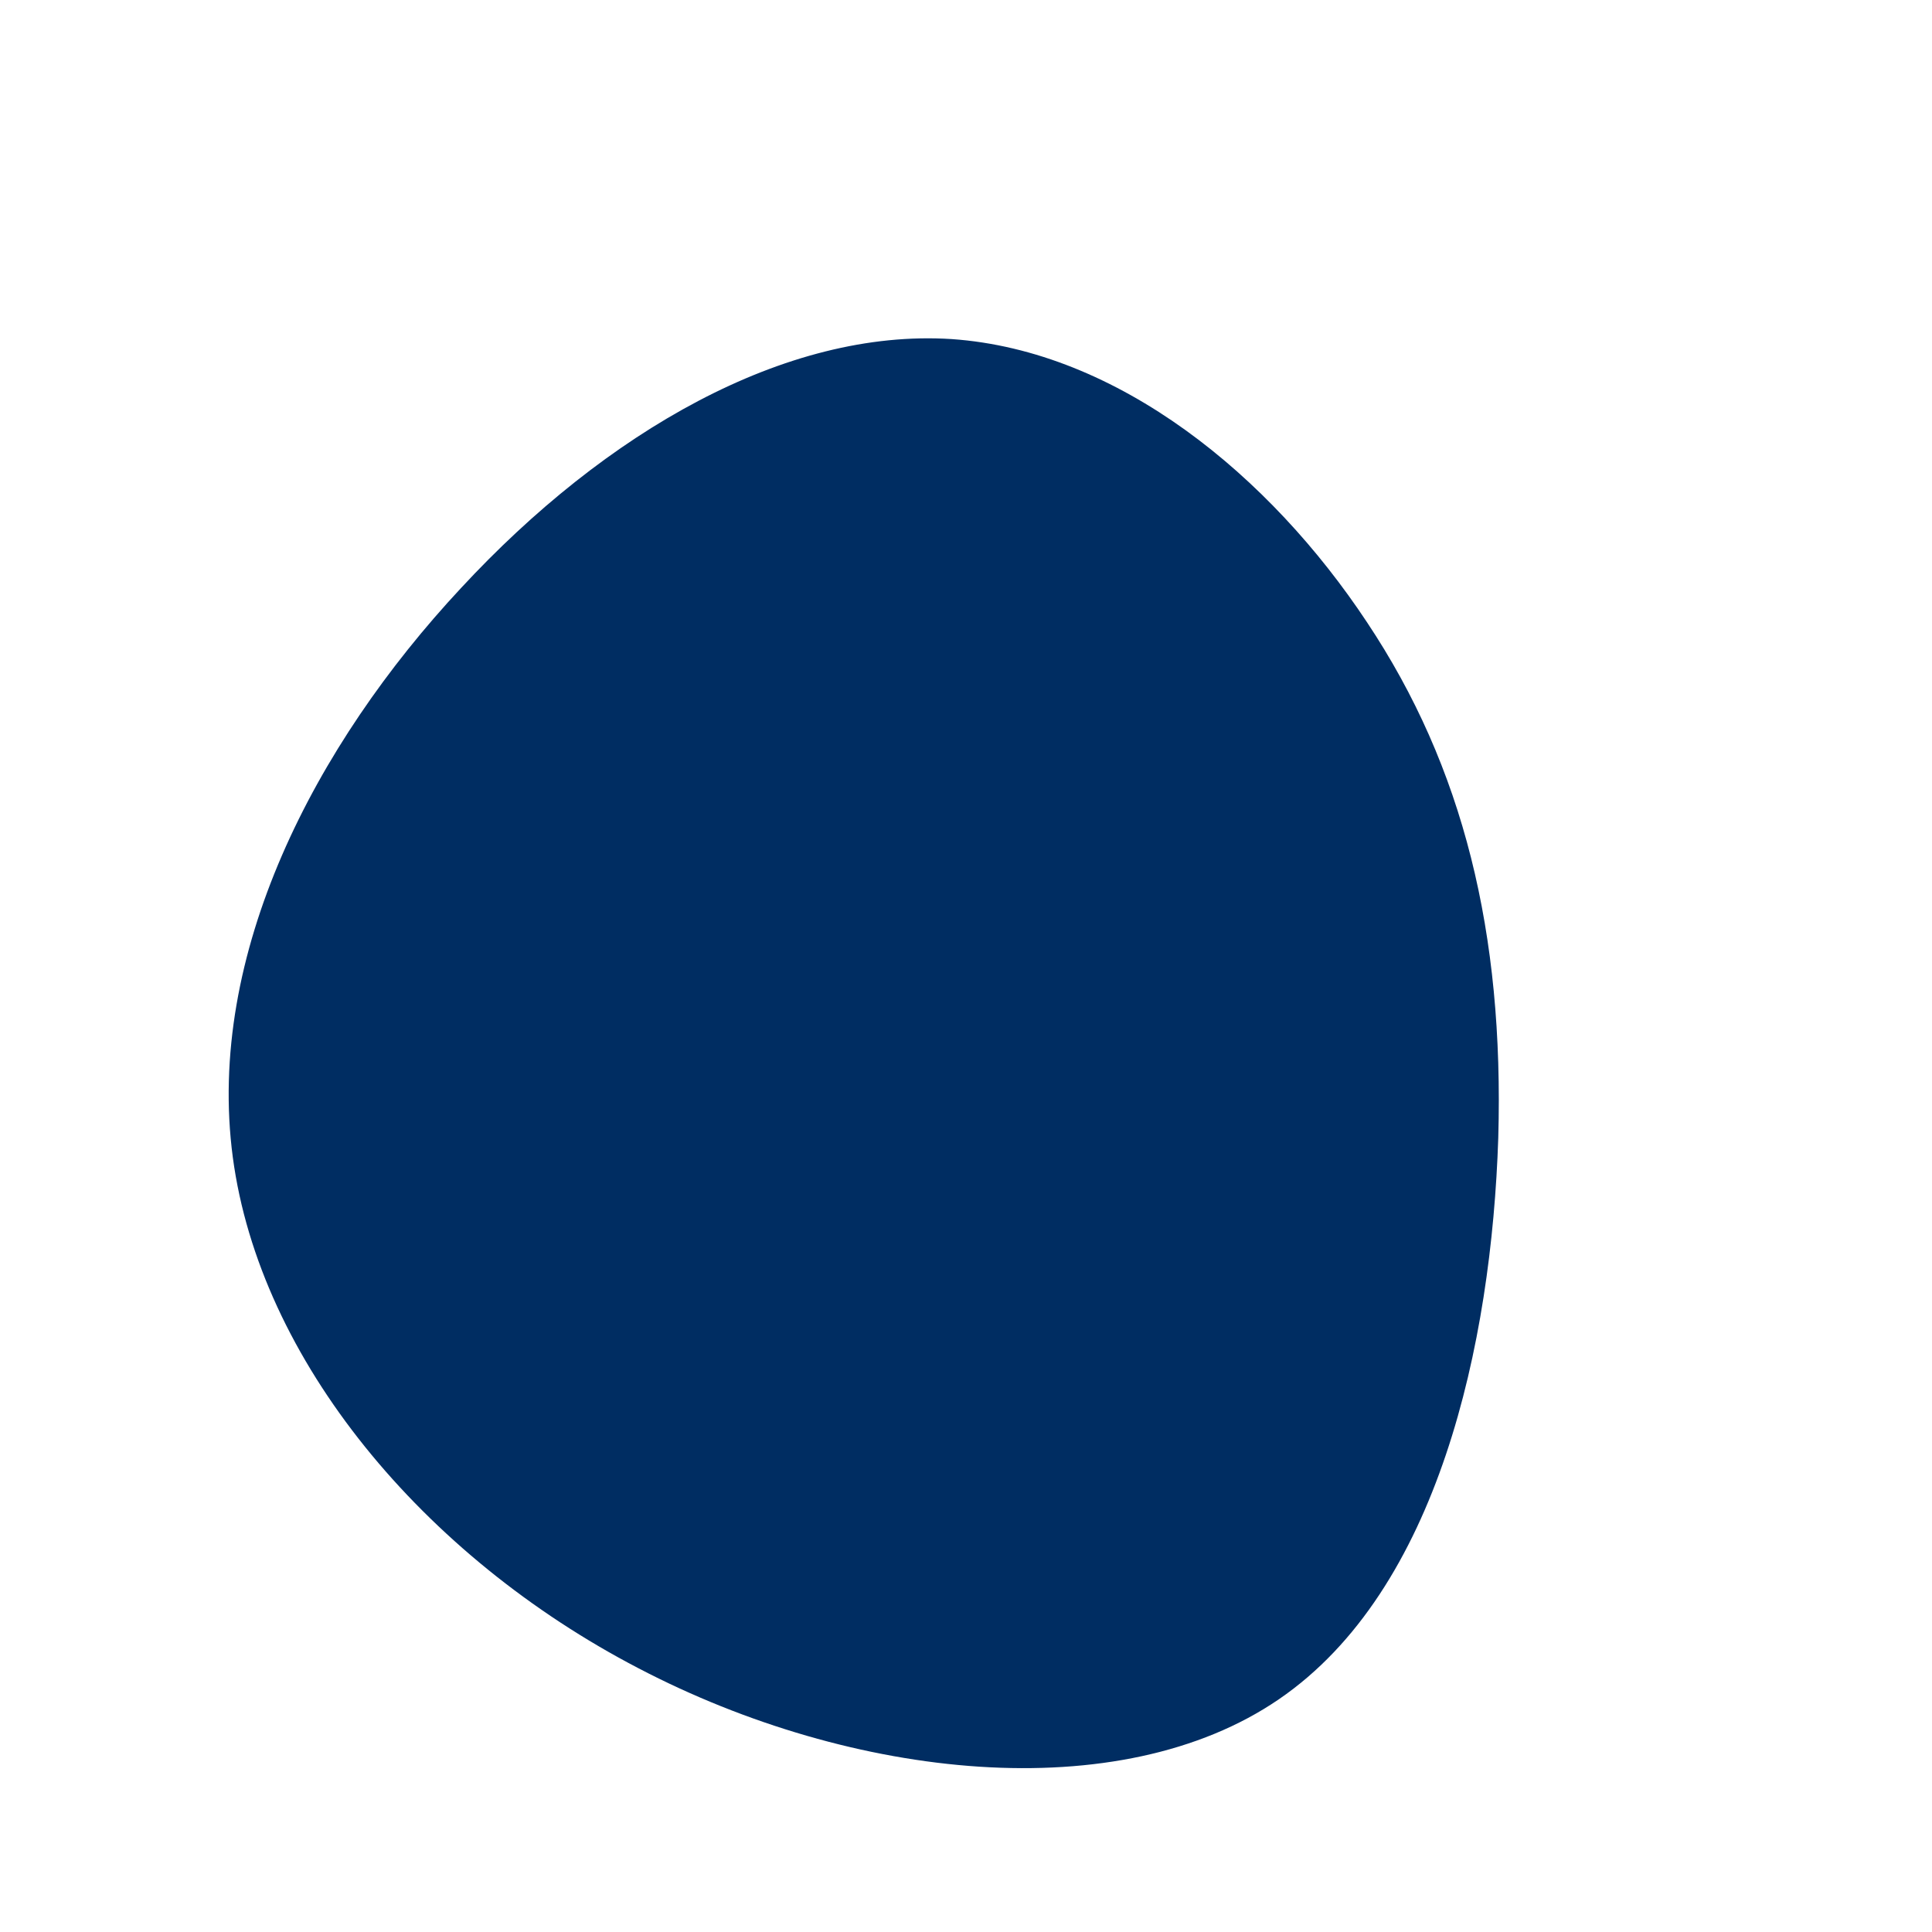 <?xml version="1.0" standalone="no"?>
<svg viewBox="0 0 200 200" xmlns="http://www.w3.org/2000/svg">
  <path fill="#002D62" d="M41.5,-35.6C51.5,-20.6,55.7,-3.4,55.1,17.8C54.4,39.1,48.9,64.6,32.4,75.9C15.9,87.2,-11.7,84.3,-33.9,72.7C-56.2,61.1,-73.1,40.8,-75.9,19.8C-78.7,-1.2,-67.4,-22.9,-52.3,-39.1C-37.3,-55.3,-18.7,-66,-1.5,-64.9C15.8,-63.7,31.5,-50.7,41.5,-35.6Z" transform="translate(100 100)" />
</svg>
